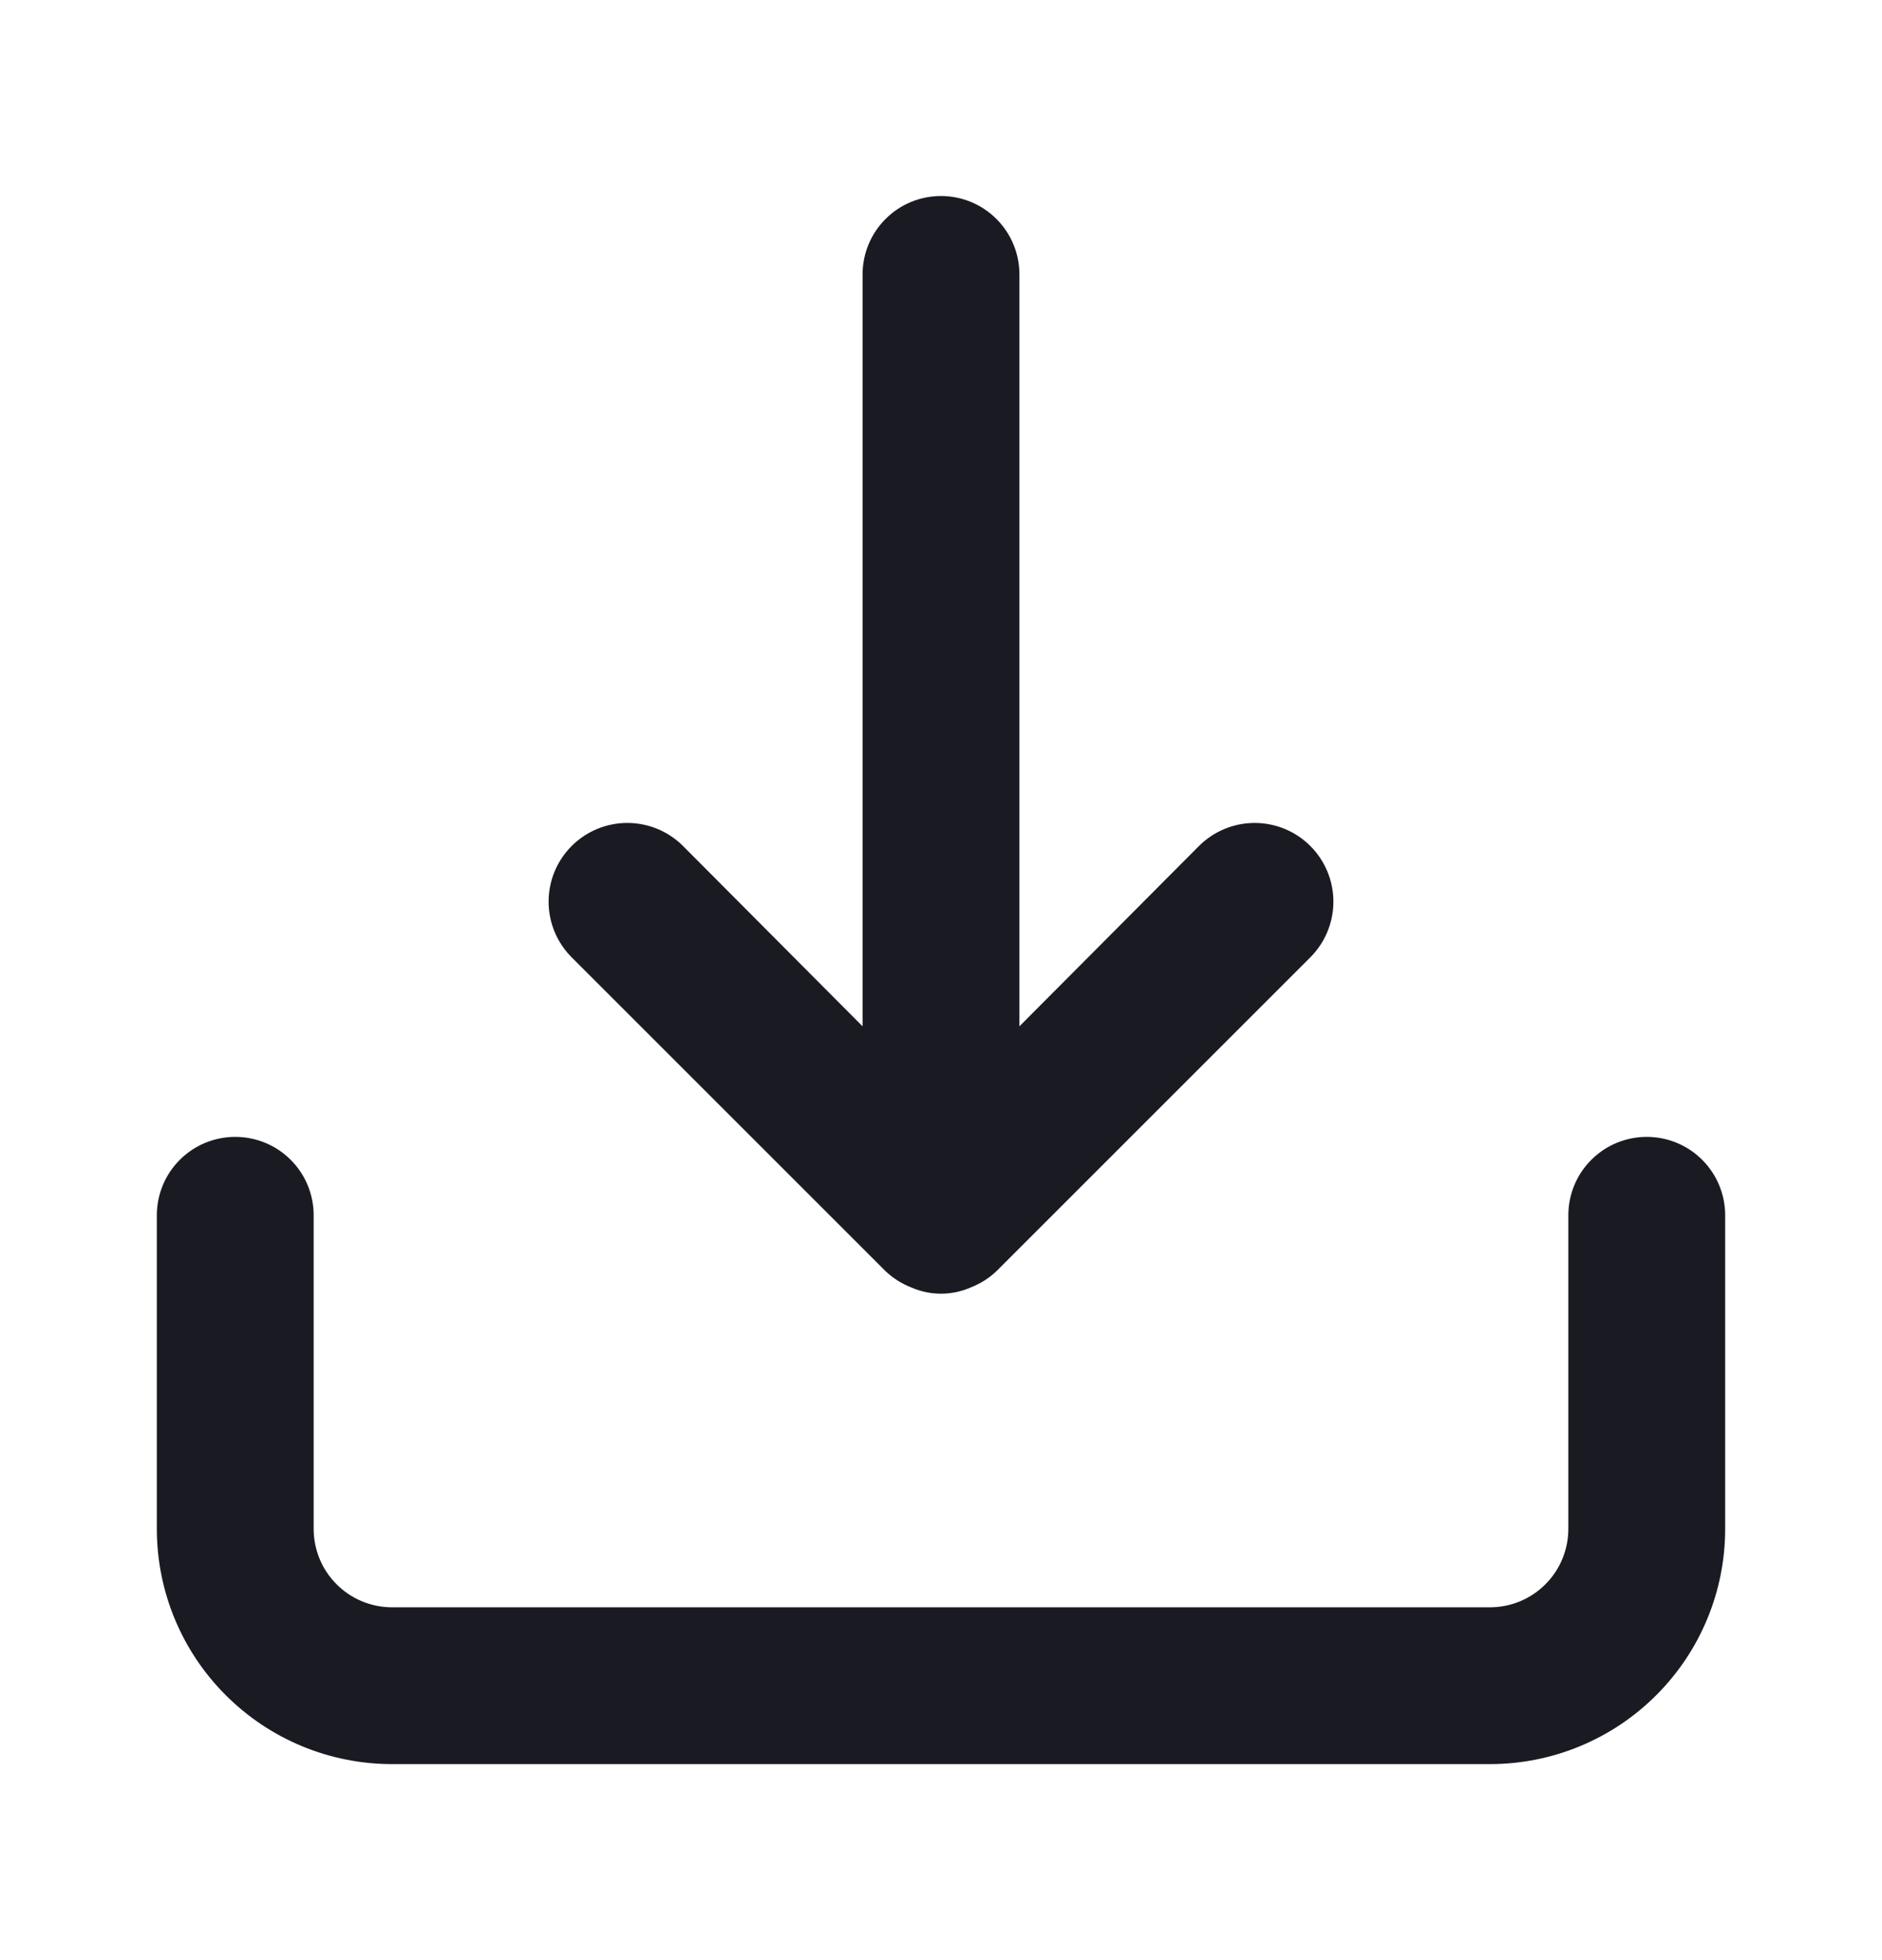 <svg width="24" height="25" viewBox="0 0 24 25" fill="none" xmlns="http://www.w3.org/2000/svg">
<path d="M21 14.5C20.735 14.5 20.48 14.605 20.293 14.793C20.105 14.98 20 15.235 20 15.5V19.5C20 19.765 19.895 20.02 19.707 20.207C19.52 20.395 19.265 20.5 19 20.5H5C4.735 20.5 4.48 20.395 4.293 20.207C4.105 20.02 4 19.765 4 19.5V15.5C4 15.235 3.895 14.98 3.707 14.793C3.52 14.605 3.265 14.5 3 14.5C2.735 14.5 2.48 14.605 2.293 14.793C2.105 14.98 2 15.235 2 15.5V19.5C2 20.296 2.316 21.059 2.879 21.621C3.441 22.184 4.204 22.5 5 22.5H19C19.796 22.5 20.559 22.184 21.121 21.621C21.684 21.059 22 20.296 22 19.5V15.5C22 15.235 21.895 14.98 21.707 14.793C21.52 14.605 21.265 14.5 21 14.5ZM11.29 16.21C11.385 16.301 11.497 16.372 11.62 16.42C11.74 16.473 11.869 16.5 12 16.5C12.131 16.5 12.26 16.473 12.38 16.42C12.503 16.372 12.615 16.301 12.71 16.21L16.71 12.21C16.898 12.022 17.004 11.766 17.004 11.5C17.004 11.234 16.898 10.978 16.71 10.79C16.522 10.602 16.266 10.496 16 10.496C15.734 10.496 15.478 10.602 15.29 10.79L13 13.09V3.5C13 3.235 12.895 2.98 12.707 2.793C12.52 2.605 12.265 2.5 12 2.5C11.735 2.5 11.48 2.605 11.293 2.793C11.105 2.98 11 3.235 11 3.5V13.09L8.71 10.79C8.617 10.697 8.506 10.623 8.384 10.572C8.262 10.522 8.132 10.496 8 10.496C7.868 10.496 7.738 10.522 7.616 10.572C7.494 10.623 7.383 10.697 7.29 10.79C7.197 10.883 7.123 10.994 7.072 11.116C7.022 11.238 6.996 11.368 6.996 11.5C6.996 11.632 7.022 11.762 7.072 11.884C7.123 12.006 7.197 12.117 7.29 12.21L11.29 16.21Z" fill="#1A1B22"/>
</svg>
